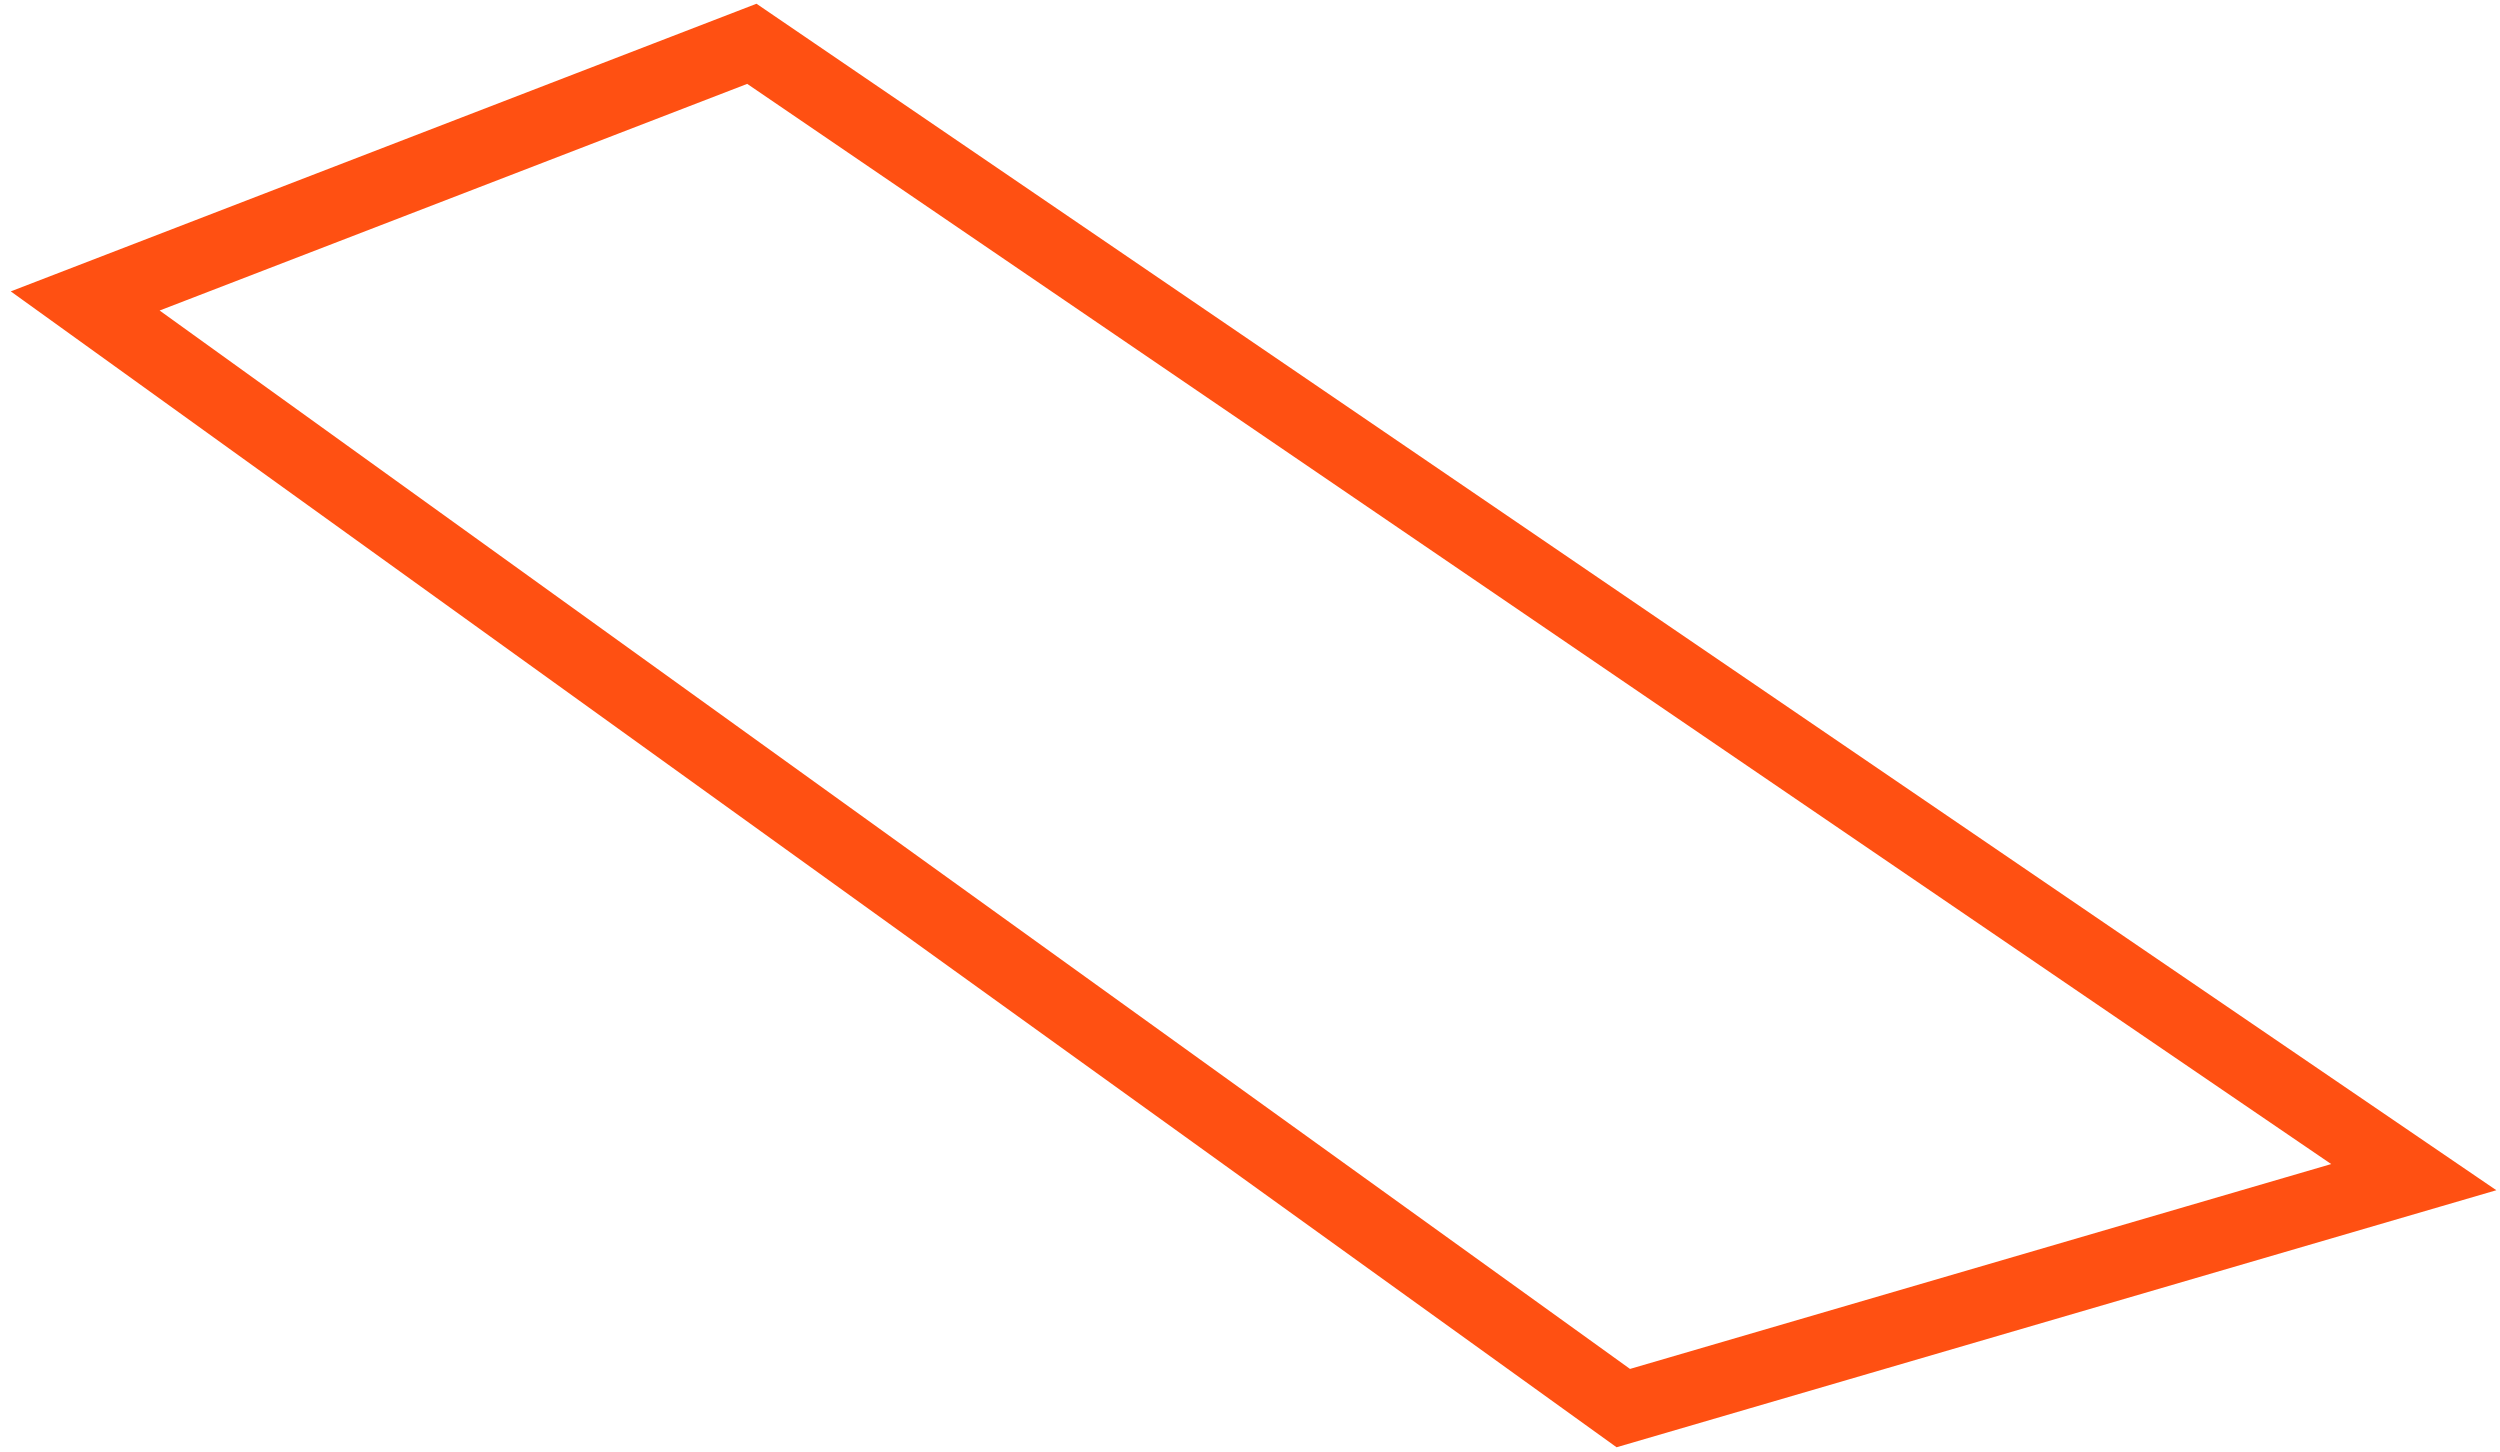 <svg width="105" height="61" viewBox="0 0 105 61" version="1.1" xmlns="http://www.w3.org/2000/svg" xmlns:xlink="http://www.w3.org/1999/xlink">
<g id="Canvas" fill="none">
<path id="Vector" d="M -2.44141e-05 10.8L 28 -3.8147e-07L 97.8 47.6L 64.6 57.3L -2.44141e-05 10.8Z" transform="translate(3.578 1.84)" stroke="#FF5012" stroke-width="3" stroke-miterlimit="10"/>
</g>
</svg>
